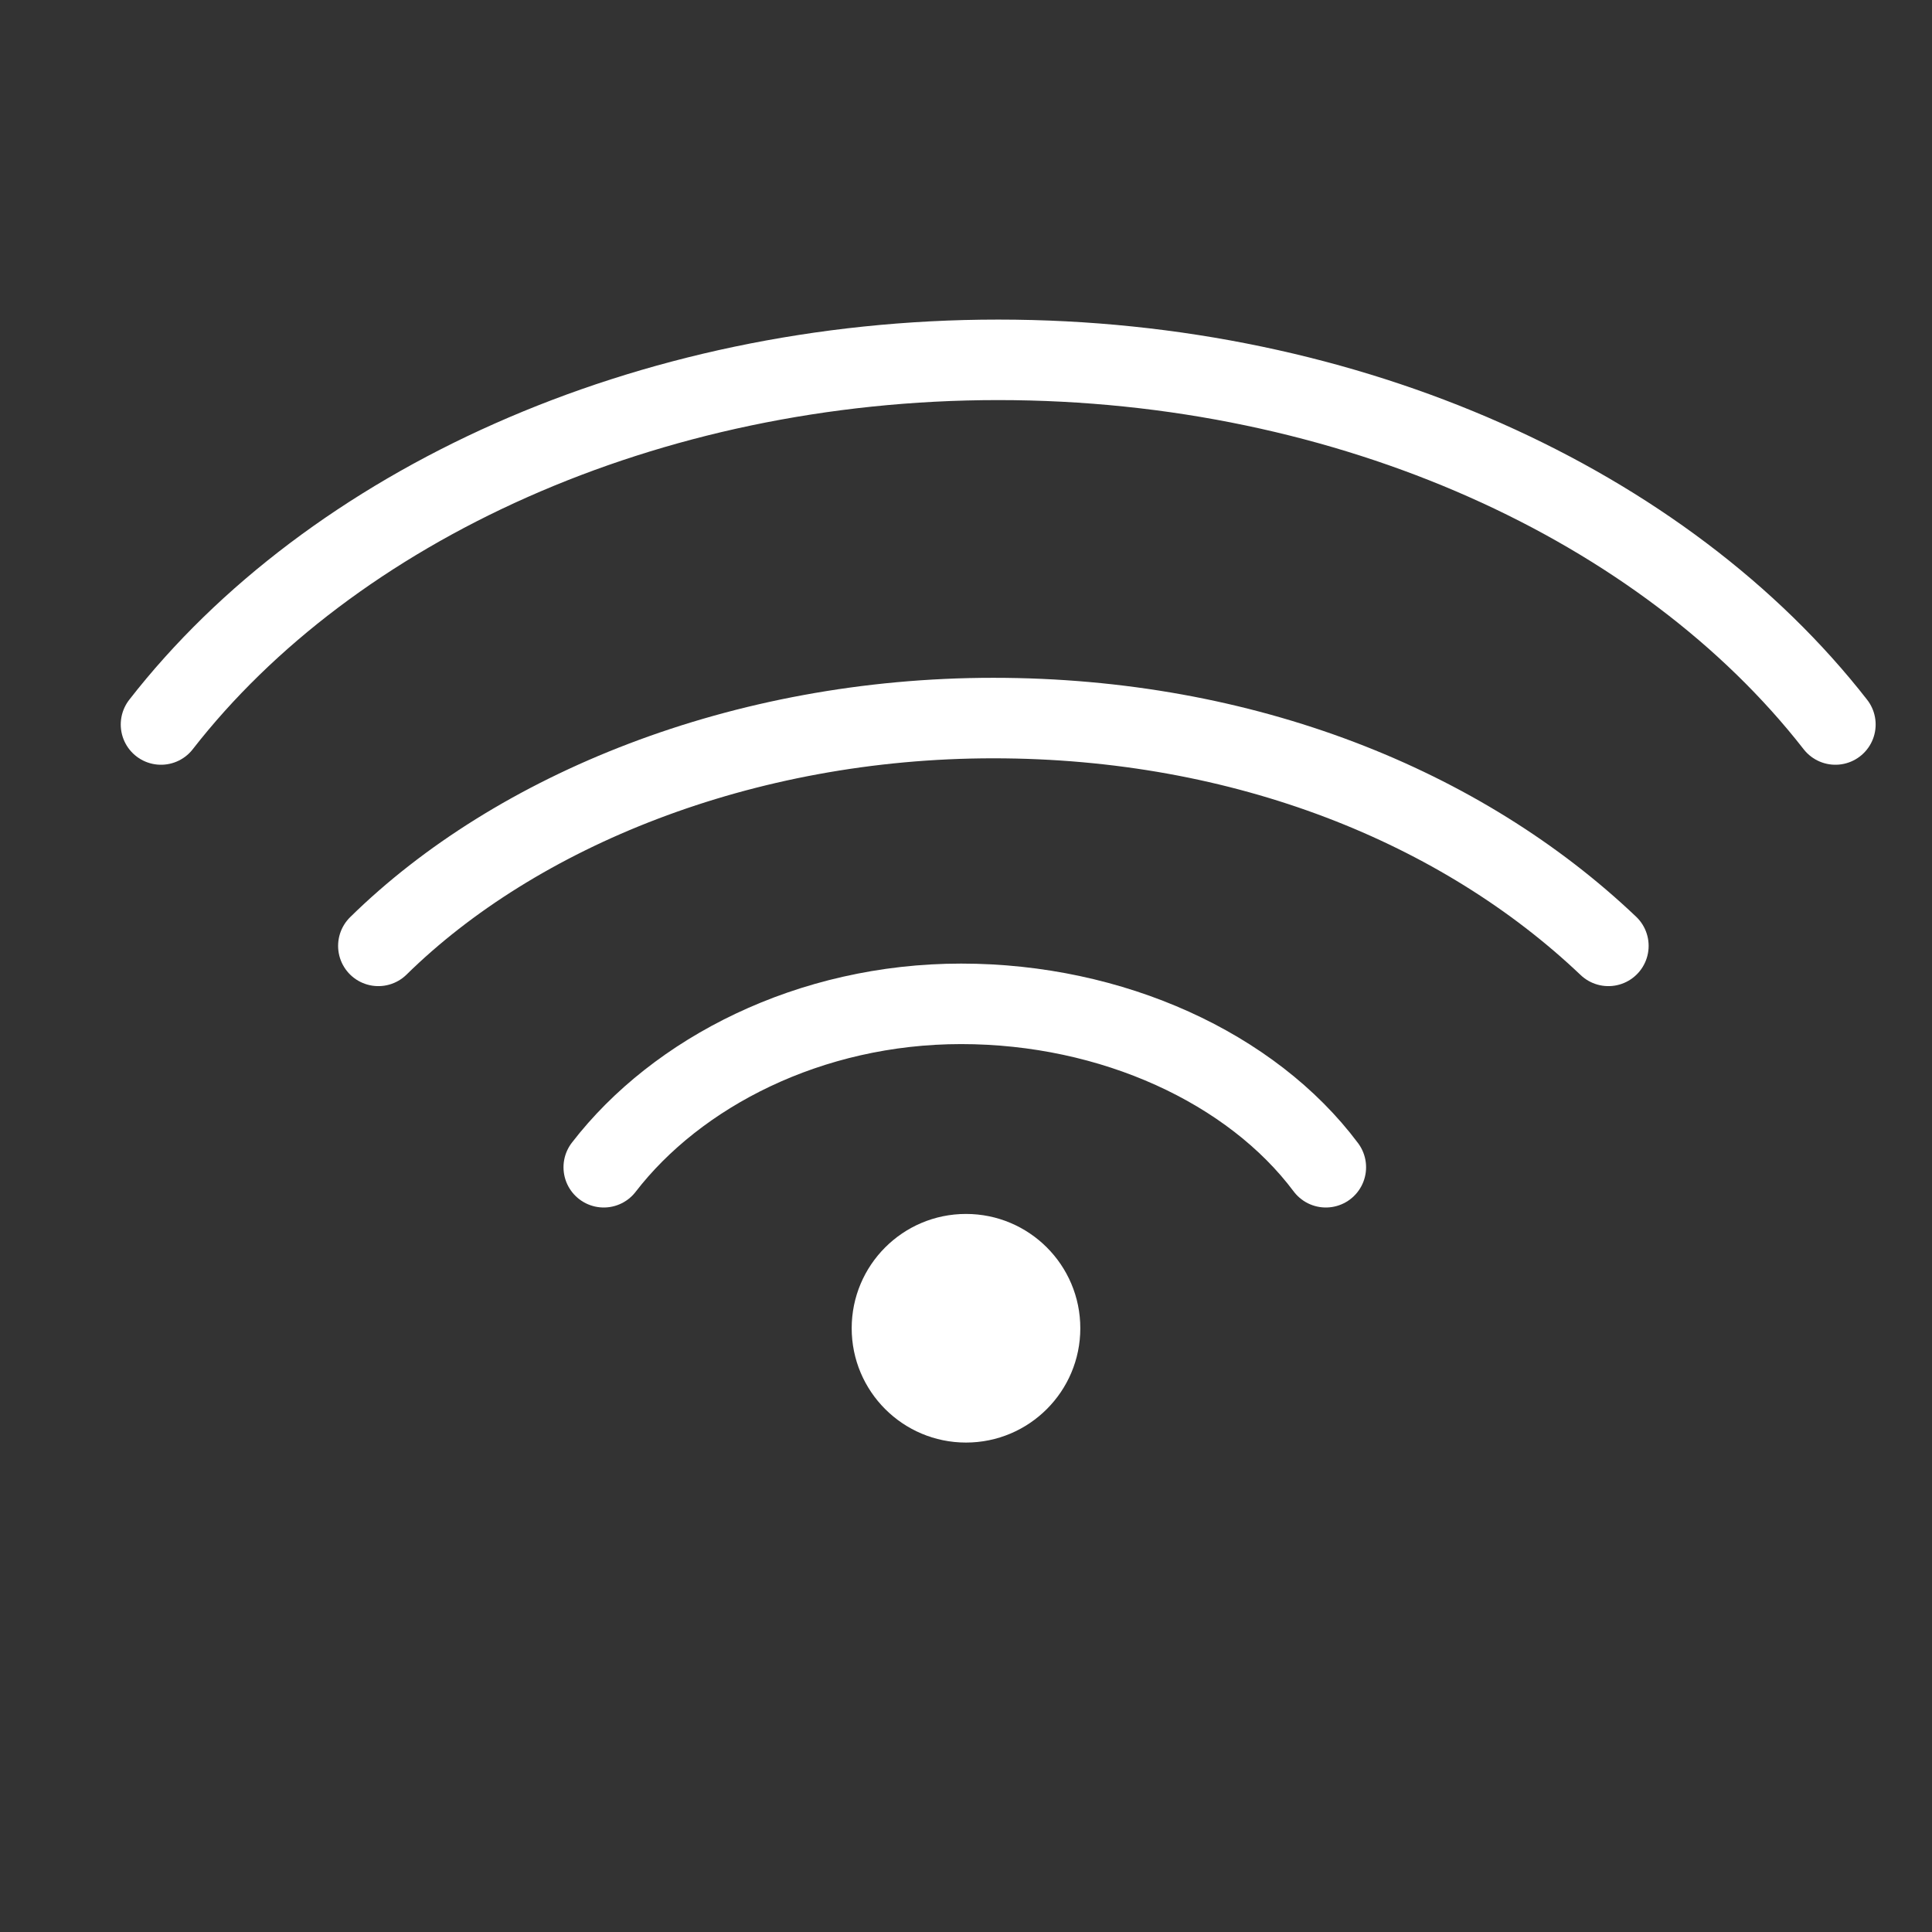 <svg width="24" height="24" viewBox="0 0 24 24" fill="none" xmlns="http://www.w3.org/2000/svg">
  <rect x="0" y="0" width="24" height="24" fill="#333333" stroke="none"/>
  <g>
    <path d="M2 9c2.11-2.71 6.02-4.53 10.4-4.53s8.28 1.81 10.4 4.53" stroke="#fff" stroke-linecap="round" stroke-linejoin="round"/>
    <path d="M4.7 11.75c1.71-1.68 4.52-2.83 7.64-2.83s5.82 1.1 7.64 2.83" stroke="#fff" stroke-linecap="round" stroke-linejoin="round"/>
    <path d="M7.5 14.5c0.91-1.18 2.56-2.03 4.44-2.03s3.61 0.8 4.53 2.03" stroke="#fff" stroke-linecap="round" stroke-linejoin="round"/>
    <circle cx="12" cy="16.5" r="1.42" fill="#fff"/>
  </g>
</svg>
